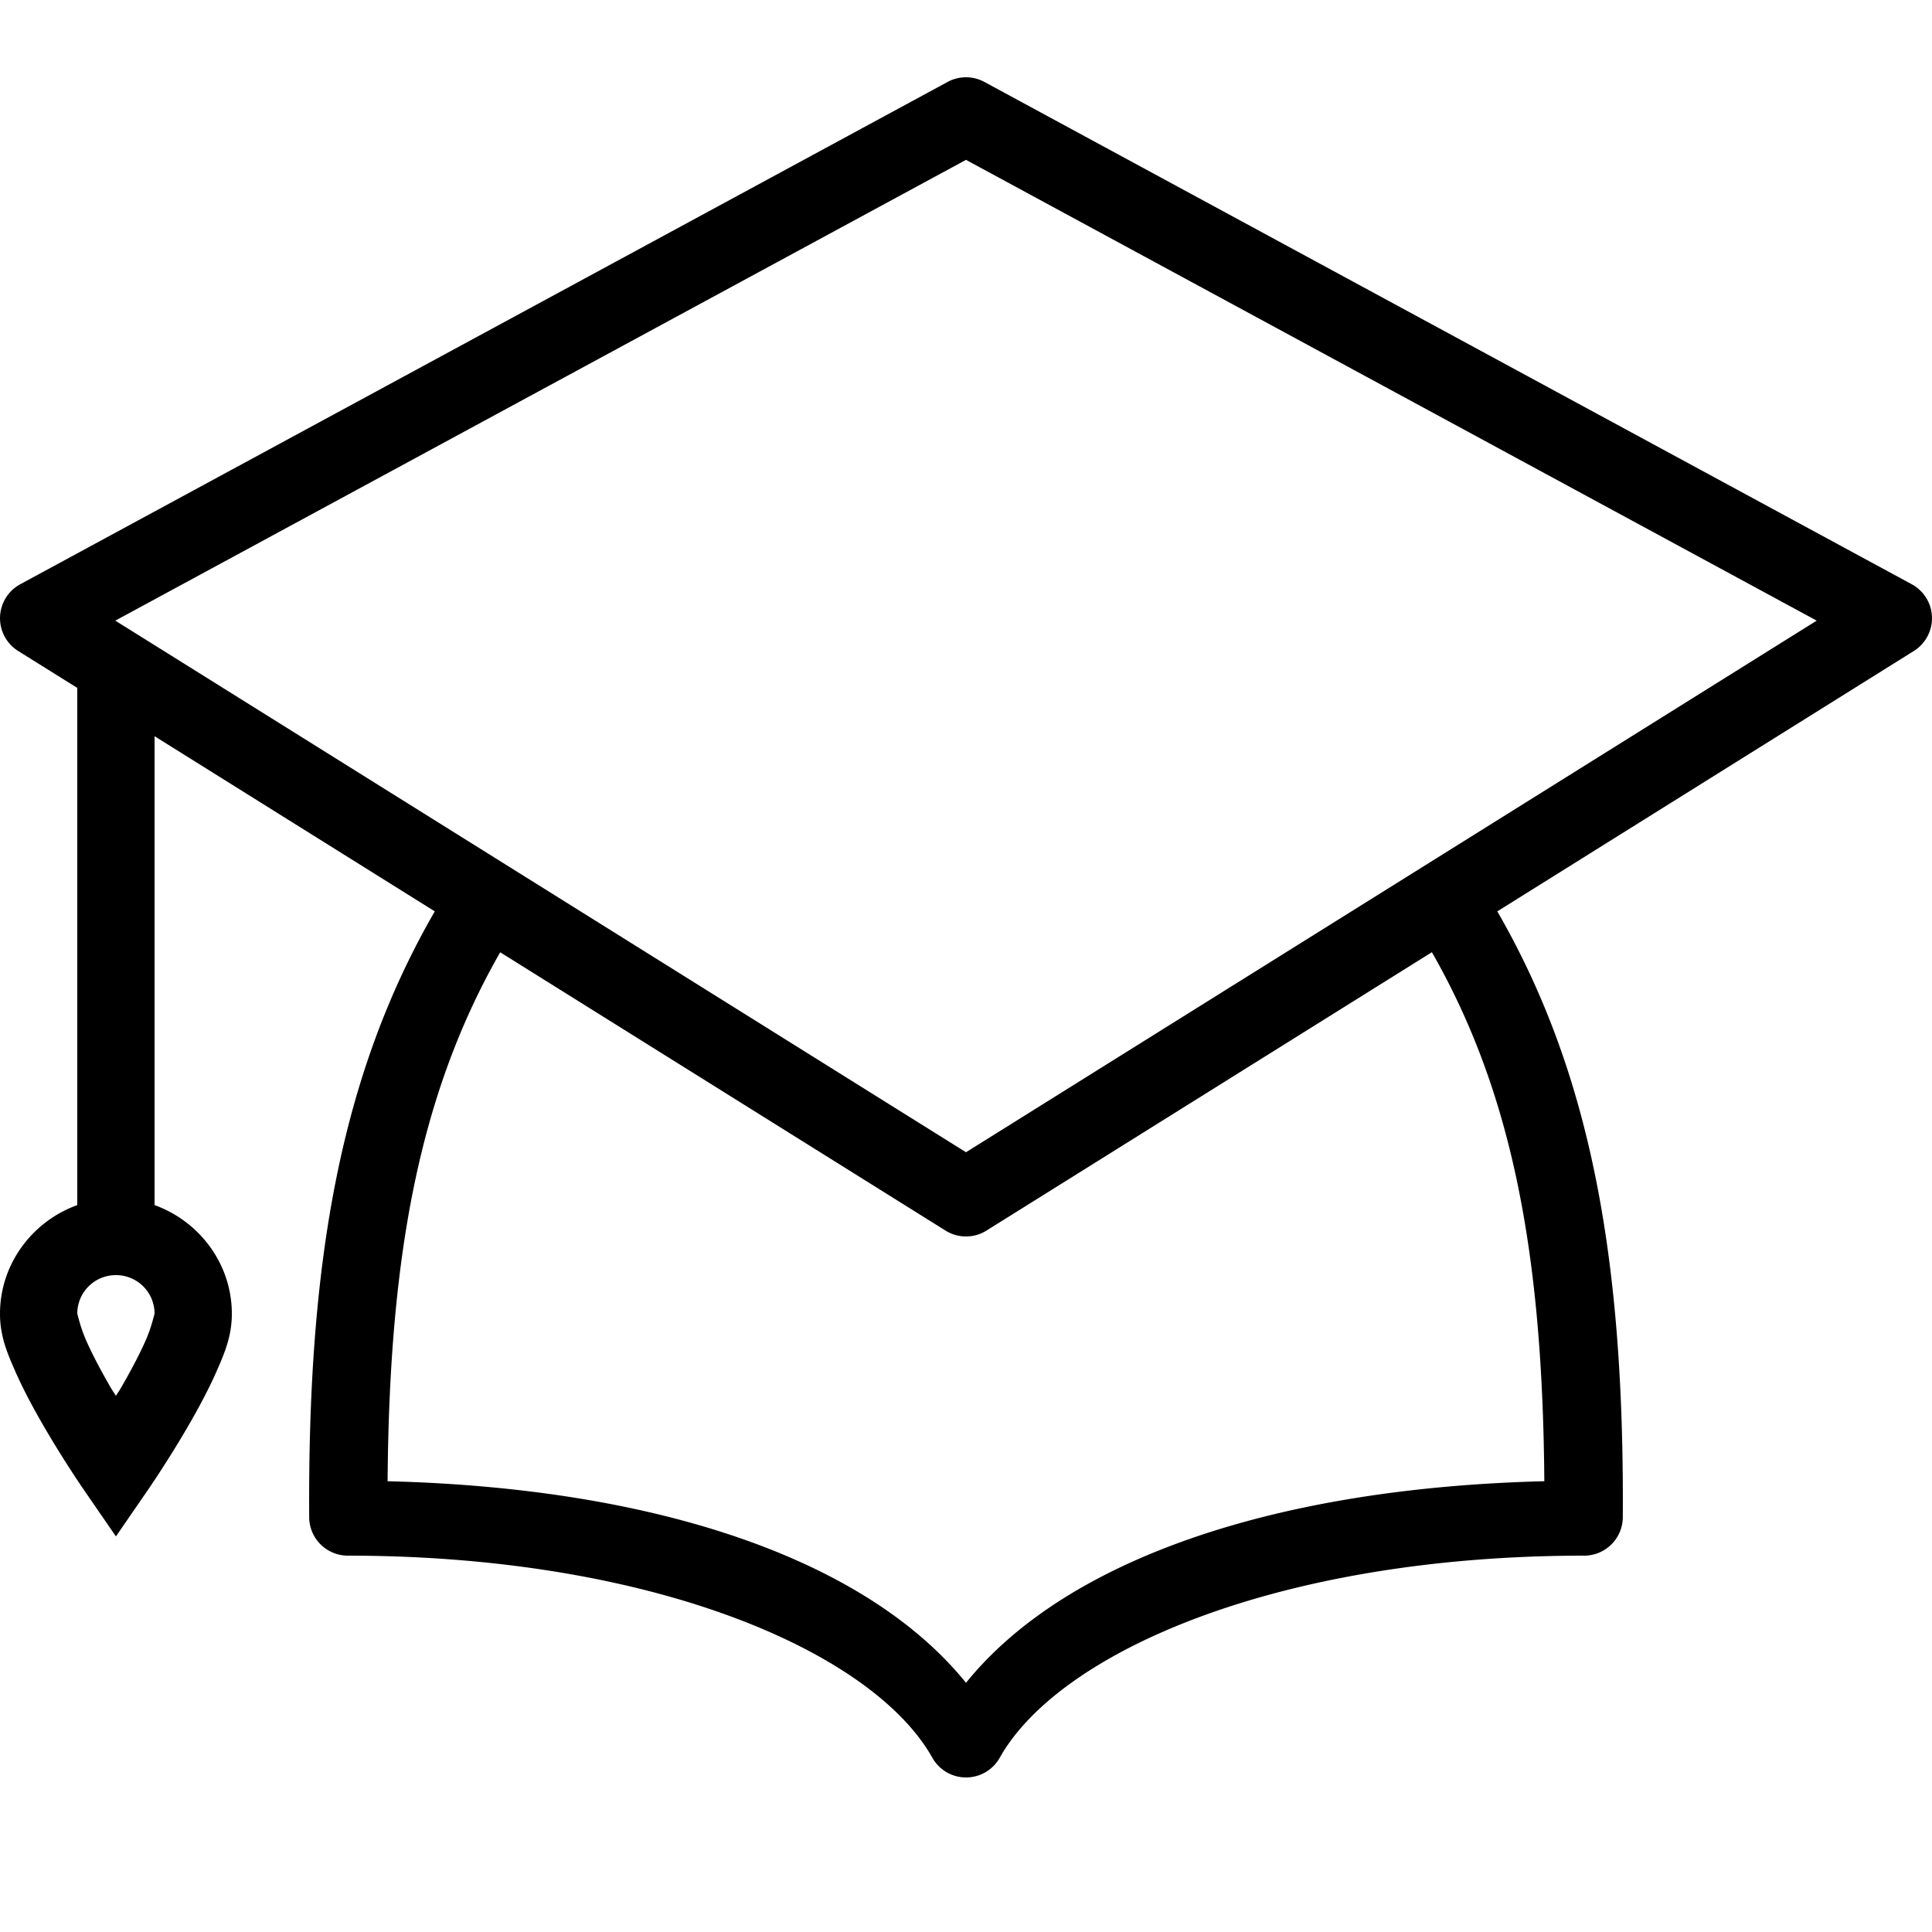 ﻿<?xml version="1.0" encoding="utf-8"?>
<svg xmlns="http://www.w3.org/2000/svg" viewBox="0 0 50 50" width="515" height="515">
  <path d="M24.996 2 A 1 1 0 0 0 24.523 2.121L0.523 15.121 A 1 1 0 0 0 0.471 16.848L2 17.803L2 31.188C0.843 31.605 0 32.706 0 34C0 34.578 0.185 35.011 0.396 35.492C0.608 35.973 0.873 36.463 1.135 36.914C1.658 37.816 2.178 38.568 2.178 38.568L3 39.762L3.822 38.568C3.822 38.568 4.342 37.816 4.865 36.914C5.127 36.463 5.392 35.973 5.604 35.492C5.815 35.011 6 34.578 6 34C6 32.706 5.157 31.605 4 31.188L4 19.053L11.252 23.586C8.783 27.862 7.962 32.737 8.002 39.266 A 1 1 0 0 0 9 40.26C16.928 40.262 22.592 42.756 24.129 45.49 A 1 1 0 0 0 25.873 45.49C27.41 42.755 33.07 40.262 40.998 40.26 A 1 1 0 0 0 41.998 39.266C42.037 32.737 41.219 27.862 38.75 23.586L49.529 16.848 A 1 1 0 0 0 49.477 15.121L25.477 2.121 A 1 1 0 0 0 24.996 2 z M 25 4.137L47.016 16.062L25 29.82L2.984 16.062L25 4.137 z M 37.057 24.643C39.159 28.318 39.923 32.52 39.967 38.334C32.924 38.51 27.553 40.39 25 43.551C22.445 40.39 17.074 38.509 10.031 38.334C10.074 32.522 10.843 28.32 12.945 24.645L24.471 31.848 A 1 1 0 0 0 25.529 31.848L37.057 24.643 z M 3 33C3.555 33 4 33.445 4 34C4 33.972 3.935 34.315 3.771 34.688C3.608 35.06 3.373 35.499 3.135 35.91C3.067 36.026 3.066 36.015 3 36.125C2.934 36.015 2.933 36.026 2.865 35.91C2.627 35.499 2.392 35.06 2.229 34.688C2.065 34.315 2 33.972 2 34C2 33.445 2.445 33 3 33 z" />
</svg>